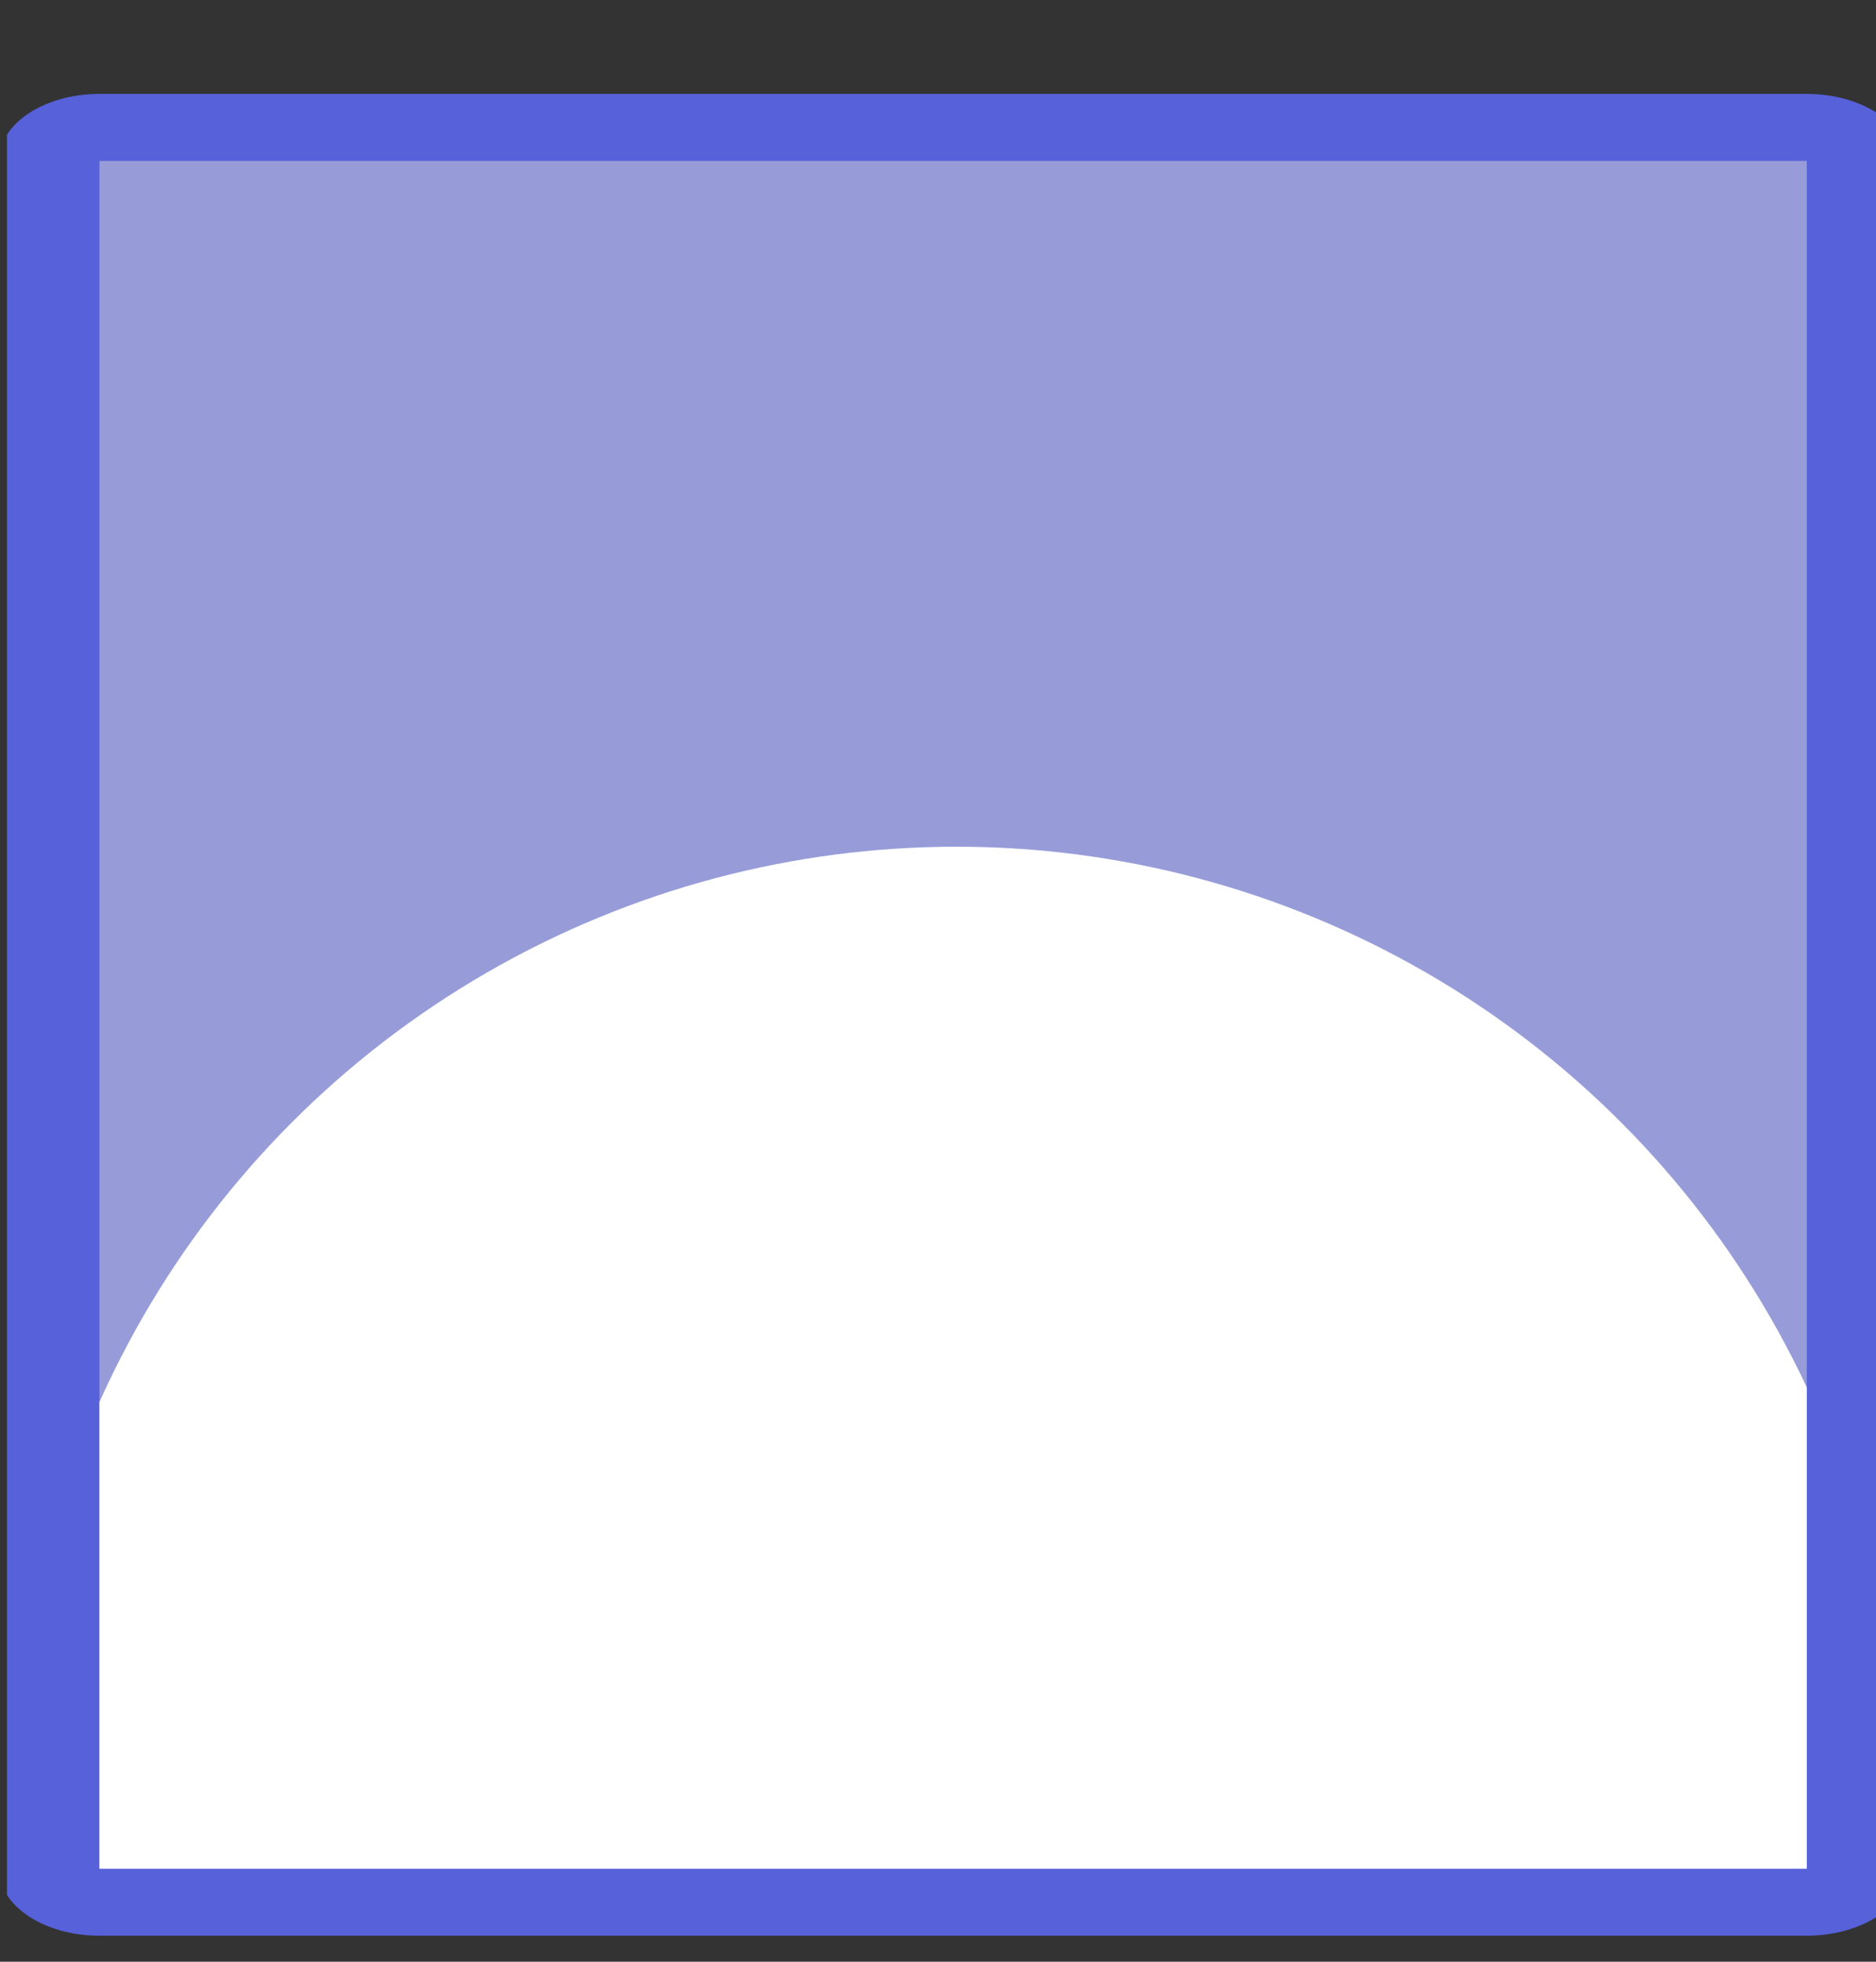 <?xml version="1.0" encoding="UTF-8" standalone="no"?>
<!DOCTYPE svg PUBLIC "-//W3C//DTD SVG 1.1//EN" "http://www.w3.org/Graphics/SVG/1.1/DTD/svg11.dtd">
<svg width="100%" height="100%" viewBox="0 0 22 23" version="1.1" xmlns="http://www.w3.org/2000/svg" xmlns:xlink="http://www.w3.org/1999/xlink" xml:space="preserve" xmlns:serif="http://www.serif.com/" style="fill-rule:evenodd;clip-rule:evenodd;stroke-linecap:round;stroke-linejoin:round;stroke-miterlimit:1.5;">
    <rect x="0" y="0" width="22" height="23" fill="#333333" stroke="none"/>
    <g transform="matrix(1,0,0,1,0,-46)">
        <g transform="matrix(0.71,0,0,0.71,-180.968,-105.101)">
            <rect id="height-high" x="255" y="214" width="31" height="31" style="fill:none;"/>
            <clipPath id="_clip1">
                <rect id="height-high1" serif:id="height-high" x="255" y="214" width="31" height="31"/>
            </clipPath>
            <g clip-path="url(#_clip1)">
                <g transform="matrix(0.705,0,0,0.47,73.227,112.076)">
                    <rect x="260" y="220" width="40" height="60" style="fill:none;stroke:rgb(87,97,217);stroke-width:4.71px;"/>
                    <rect x="260" y="220" width="40" height="60" style="fill:rgb(151,156,216);"/>
                    <clipPath id="_clip2">
                        <rect x="260" y="220" width="40" height="60"/>
                    </clipPath>
                    <g clip-path="url(#_clip2)">
                        <g transform="matrix(6.286,0,0,9.429,-1426.57,-1886.86)">
                            <circle cx="271.5" cy="229.5" r="3.5" style="fill:white;"/>
                        </g>
                    </g>
                </g>
            </g>
        </g>
    </g>
</svg>
